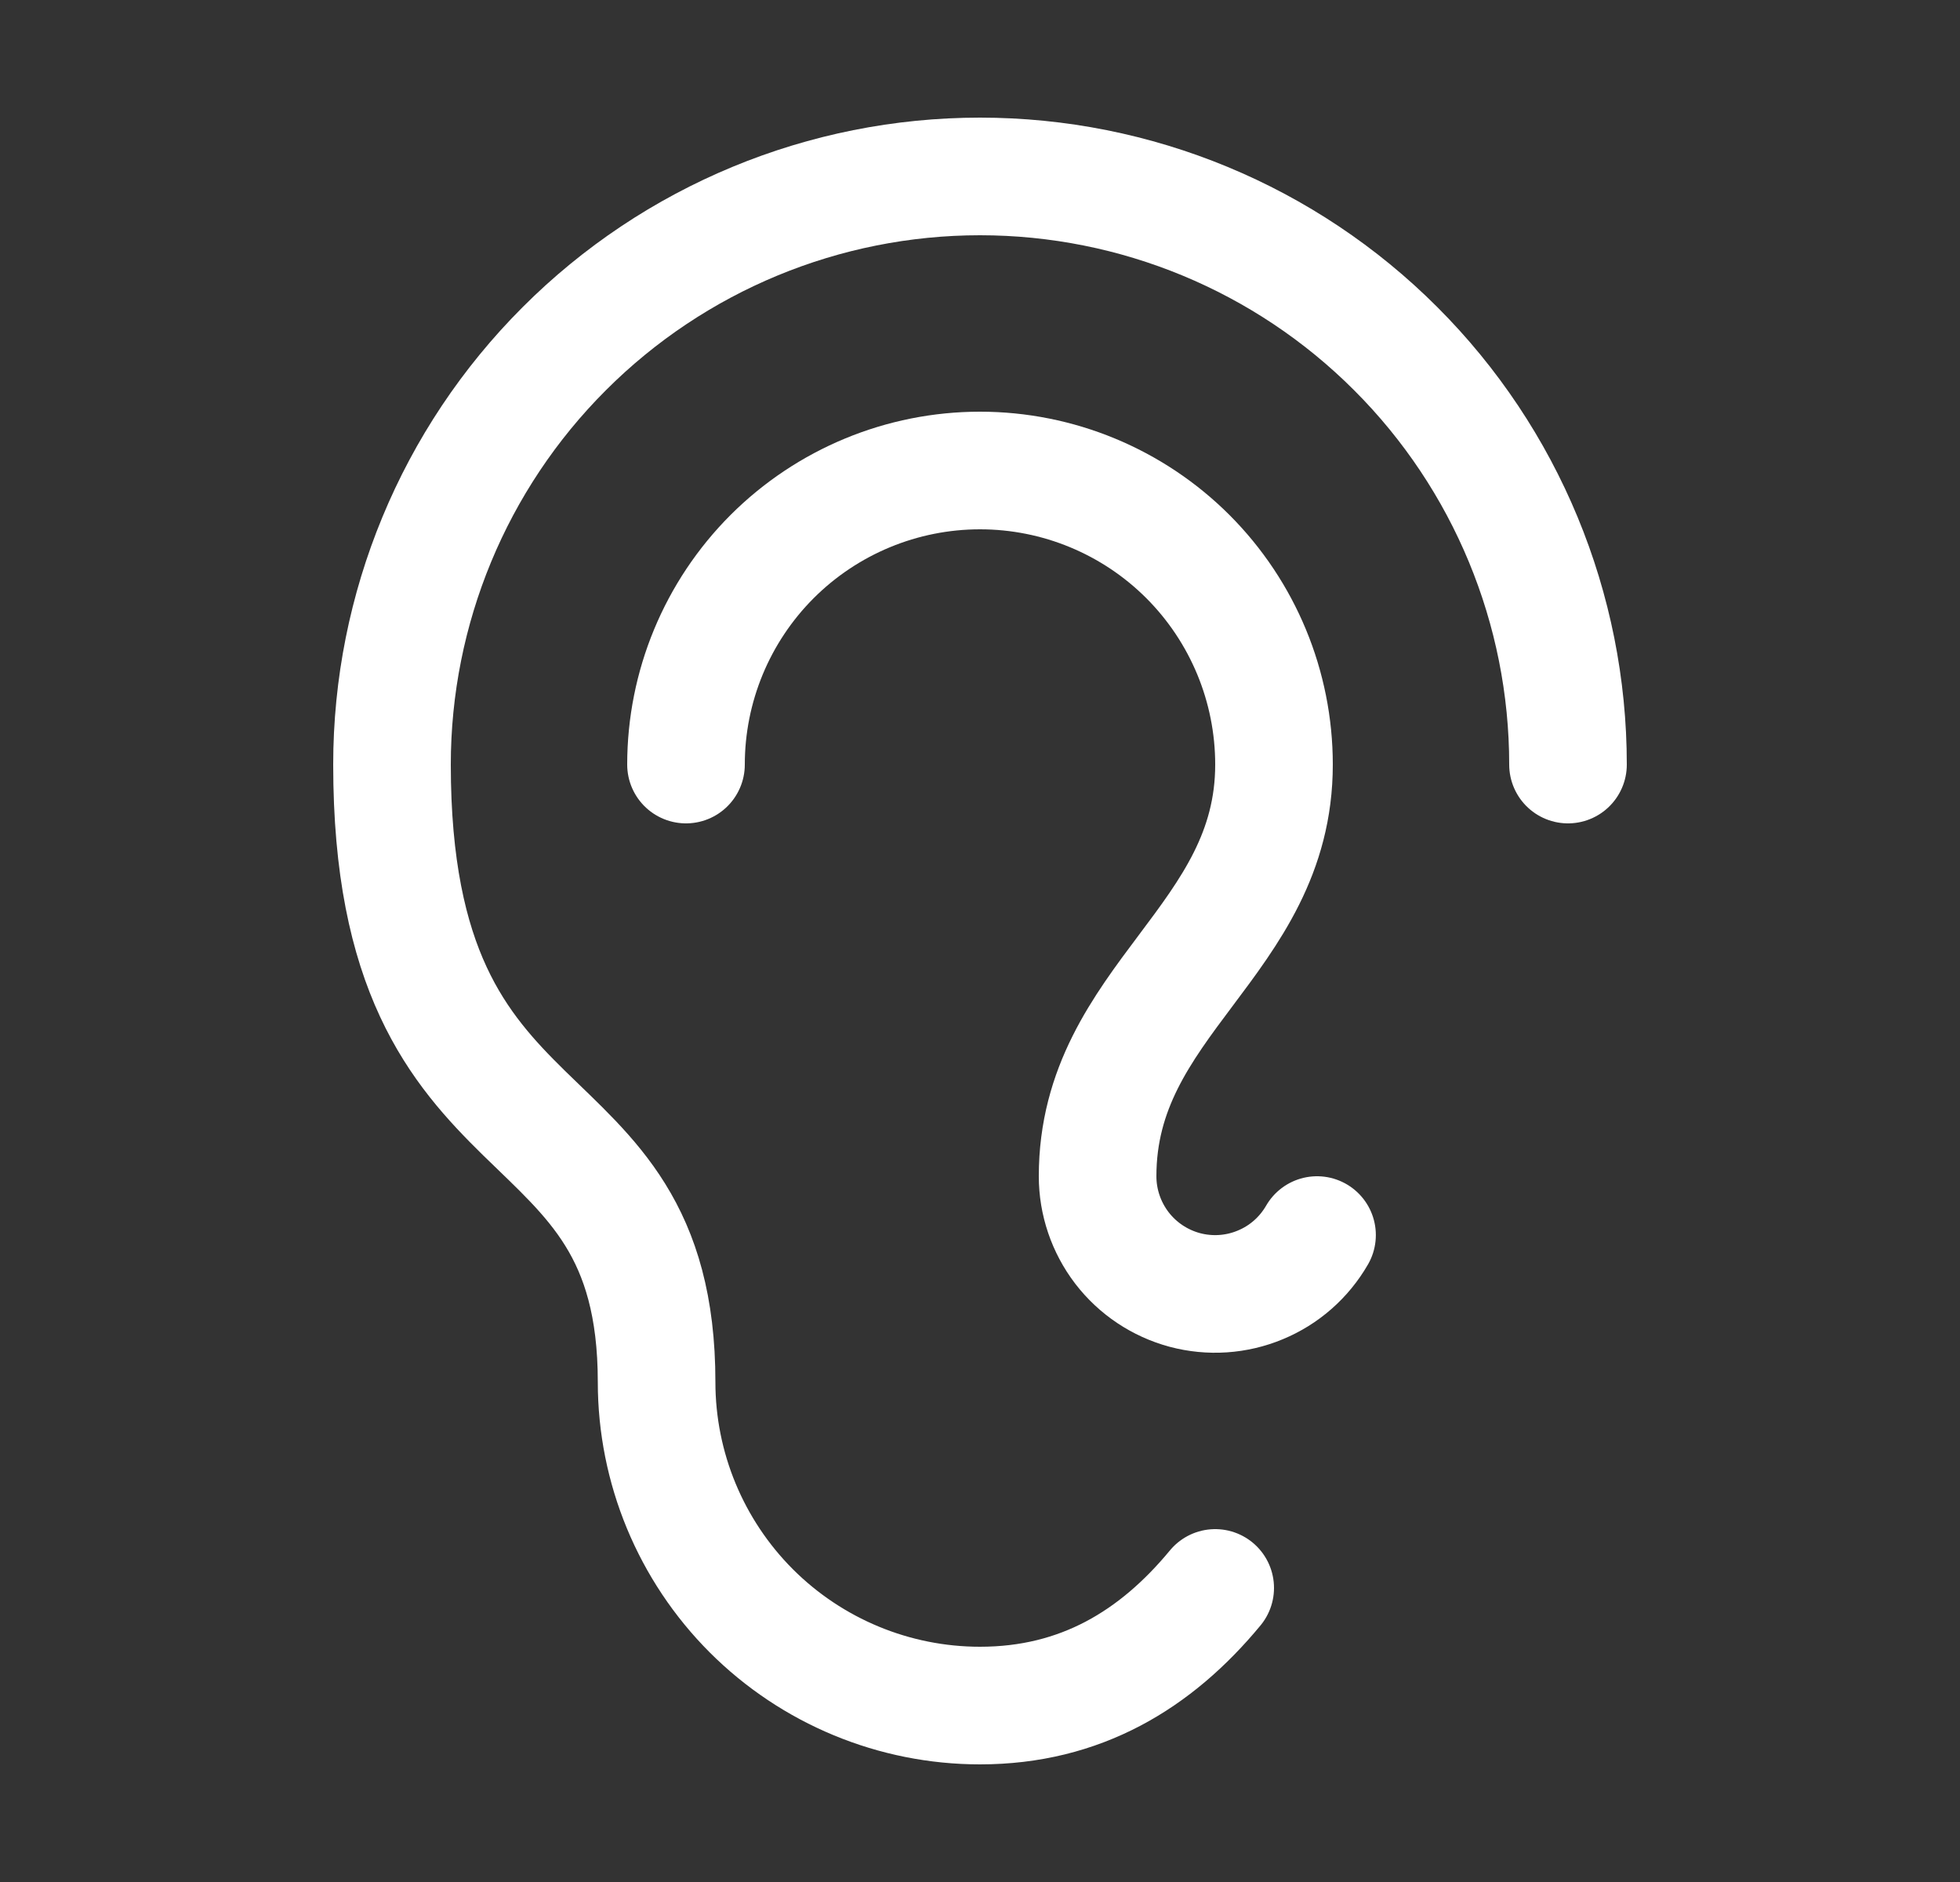<svg width="25" height="24" viewBox="0 0 25 24" fill="none" xmlns="http://www.w3.org/2000/svg">
<rect x="0" y="0" width="25" height="24" fill="#333333" stroke="none"/>
<g clip-path="url(#clip0_552_2011)">
<path d="M15.5 20.25C14.743 21.166 13.781 21.75 12.5 21.75C11.406 21.75 10.357 21.315 9.583 20.542C8.81 19.768 8.375 18.719 8.375 17.625C8.375 13.735 5 15 5 9.75C5 7.761 5.79 5.853 7.197 4.447C8.603 3.04 10.511 2.25 12.5 2.25C14.489 2.25 16.397 3.04 17.803 4.447C19.21 5.853 20 7.761 20 9.75" stroke="white" stroke-width="1.5" stroke-linecap="round" stroke-linejoin="round"/>
<path d="M16.799 15.75C16.634 16.036 16.38 16.26 16.074 16.386C15.769 16.513 15.431 16.535 15.112 16.45C14.793 16.364 14.511 16.176 14.31 15.914C14.109 15.651 14 15.33 14 15C14 12.75 16.25 12 16.25 9.75C16.25 8.755 15.855 7.802 15.152 7.098C14.448 6.395 13.495 6 12.5 6C11.505 6 10.552 6.395 9.848 7.098C9.145 7.802 8.75 8.755 8.75 9.75" stroke="white" stroke-width="1.5" stroke-linecap="round" stroke-linejoin="round"/>
</g>
<defs>
<clipPath id="clip0_552_2011">
<rect width="24" height="24" fill="white" transform="translate(0.5)"/>
</clipPath>
</defs>
</svg>
